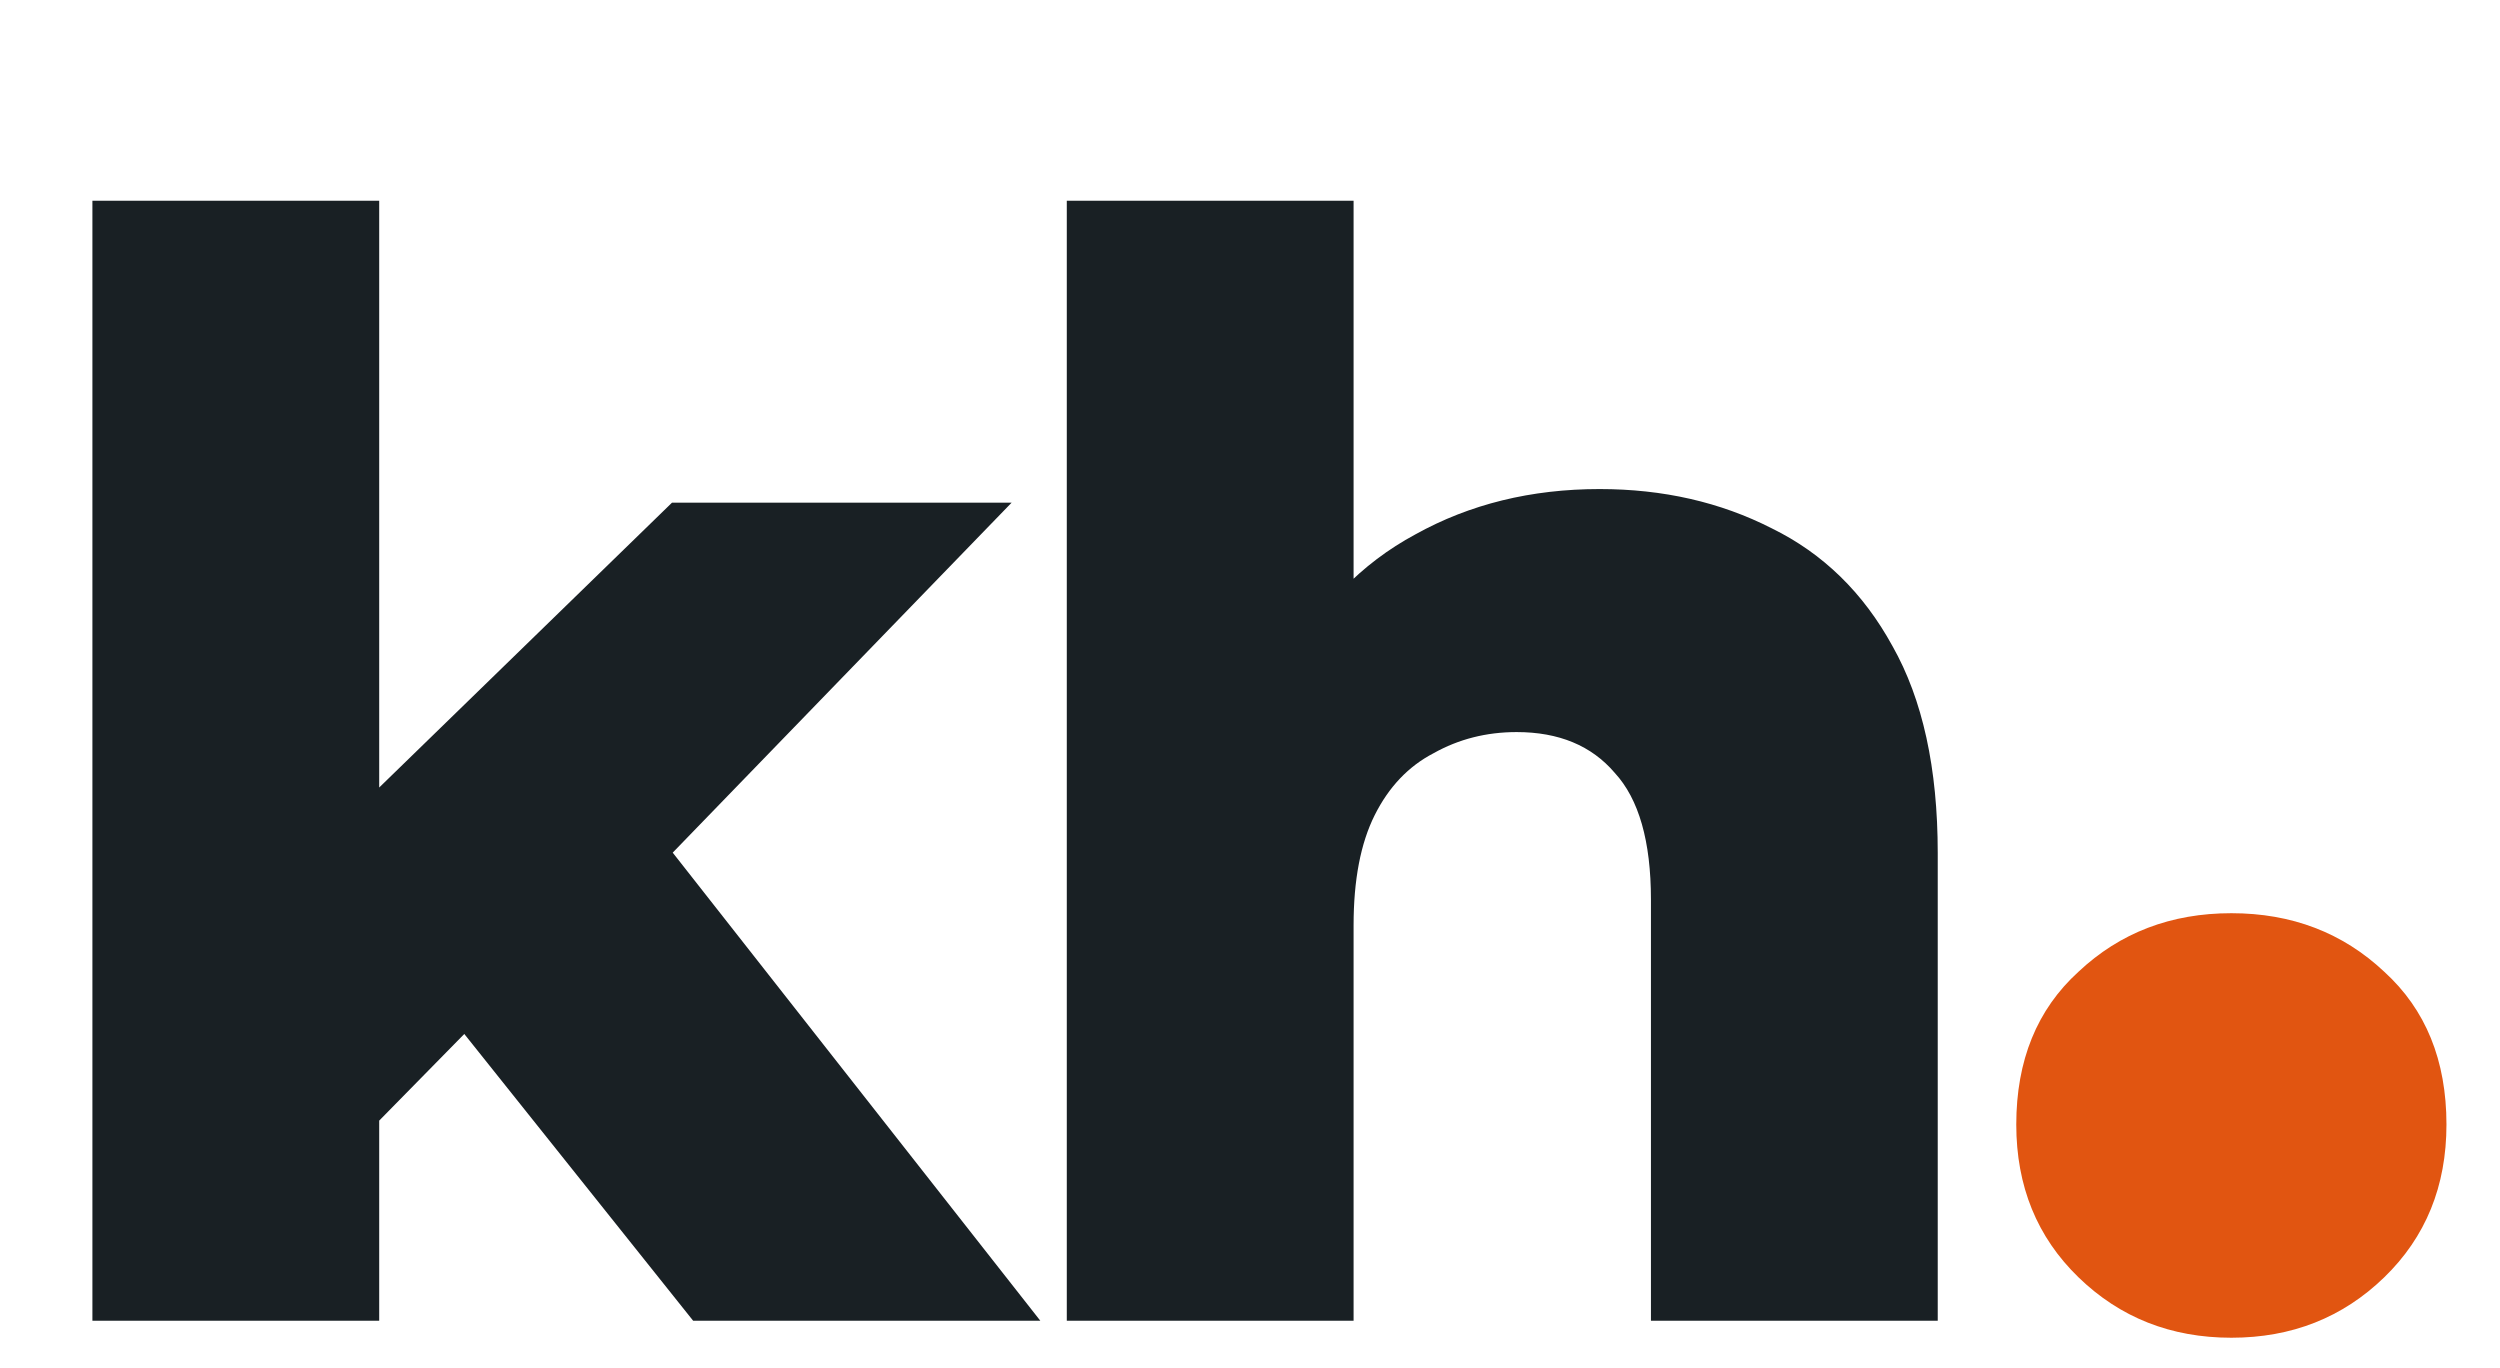 <svg width="53" height="29" viewBox="0 0 53 29" fill="none" xmlns="http://www.w3.org/2000/svg">
<path d="M7.015 24.8L7.175 17.536L14.247 10.656H21.447L13.607 18.752L10.503 21.248L7.015 24.8ZM1.959 28V4.256H8.039V28H1.959ZM14.695 28L9.383 21.344L13.159 16.672L22.055 28H14.695ZM33.912 10.368C35.256 10.368 36.472 10.645 37.56 11.2C38.648 11.733 39.501 12.565 40.12 13.696C40.76 14.827 41.08 16.288 41.08 18.08V28H35V19.072C35 17.835 34.744 16.939 34.232 16.384C33.741 15.808 33.048 15.52 32.152 15.52C31.512 15.52 30.925 15.669 30.392 15.968C29.859 16.245 29.443 16.683 29.144 17.28C28.845 17.877 28.696 18.656 28.696 19.616V28H22.616V4.256H28.696V15.584L27.288 14.144C27.949 12.885 28.856 11.947 30.008 11.328C31.16 10.688 32.461 10.368 33.912 10.368Z" fill="#192024"/>
<path d="M47.305 28.36C46.025 28.36 44.945 27.933 44.065 27.08C43.185 26.227 42.745 25.147 42.745 23.84C42.745 22.48 43.185 21.4 44.065 20.6C44.945 19.773 46.025 19.36 47.305 19.36C48.585 19.36 49.665 19.773 50.545 20.6C51.425 21.4 51.865 22.48 51.865 23.84C51.865 25.147 51.425 26.227 50.545 27.08C49.665 27.933 48.585 28.36 47.305 28.36Z" fill="#E15511"/>
</svg>
